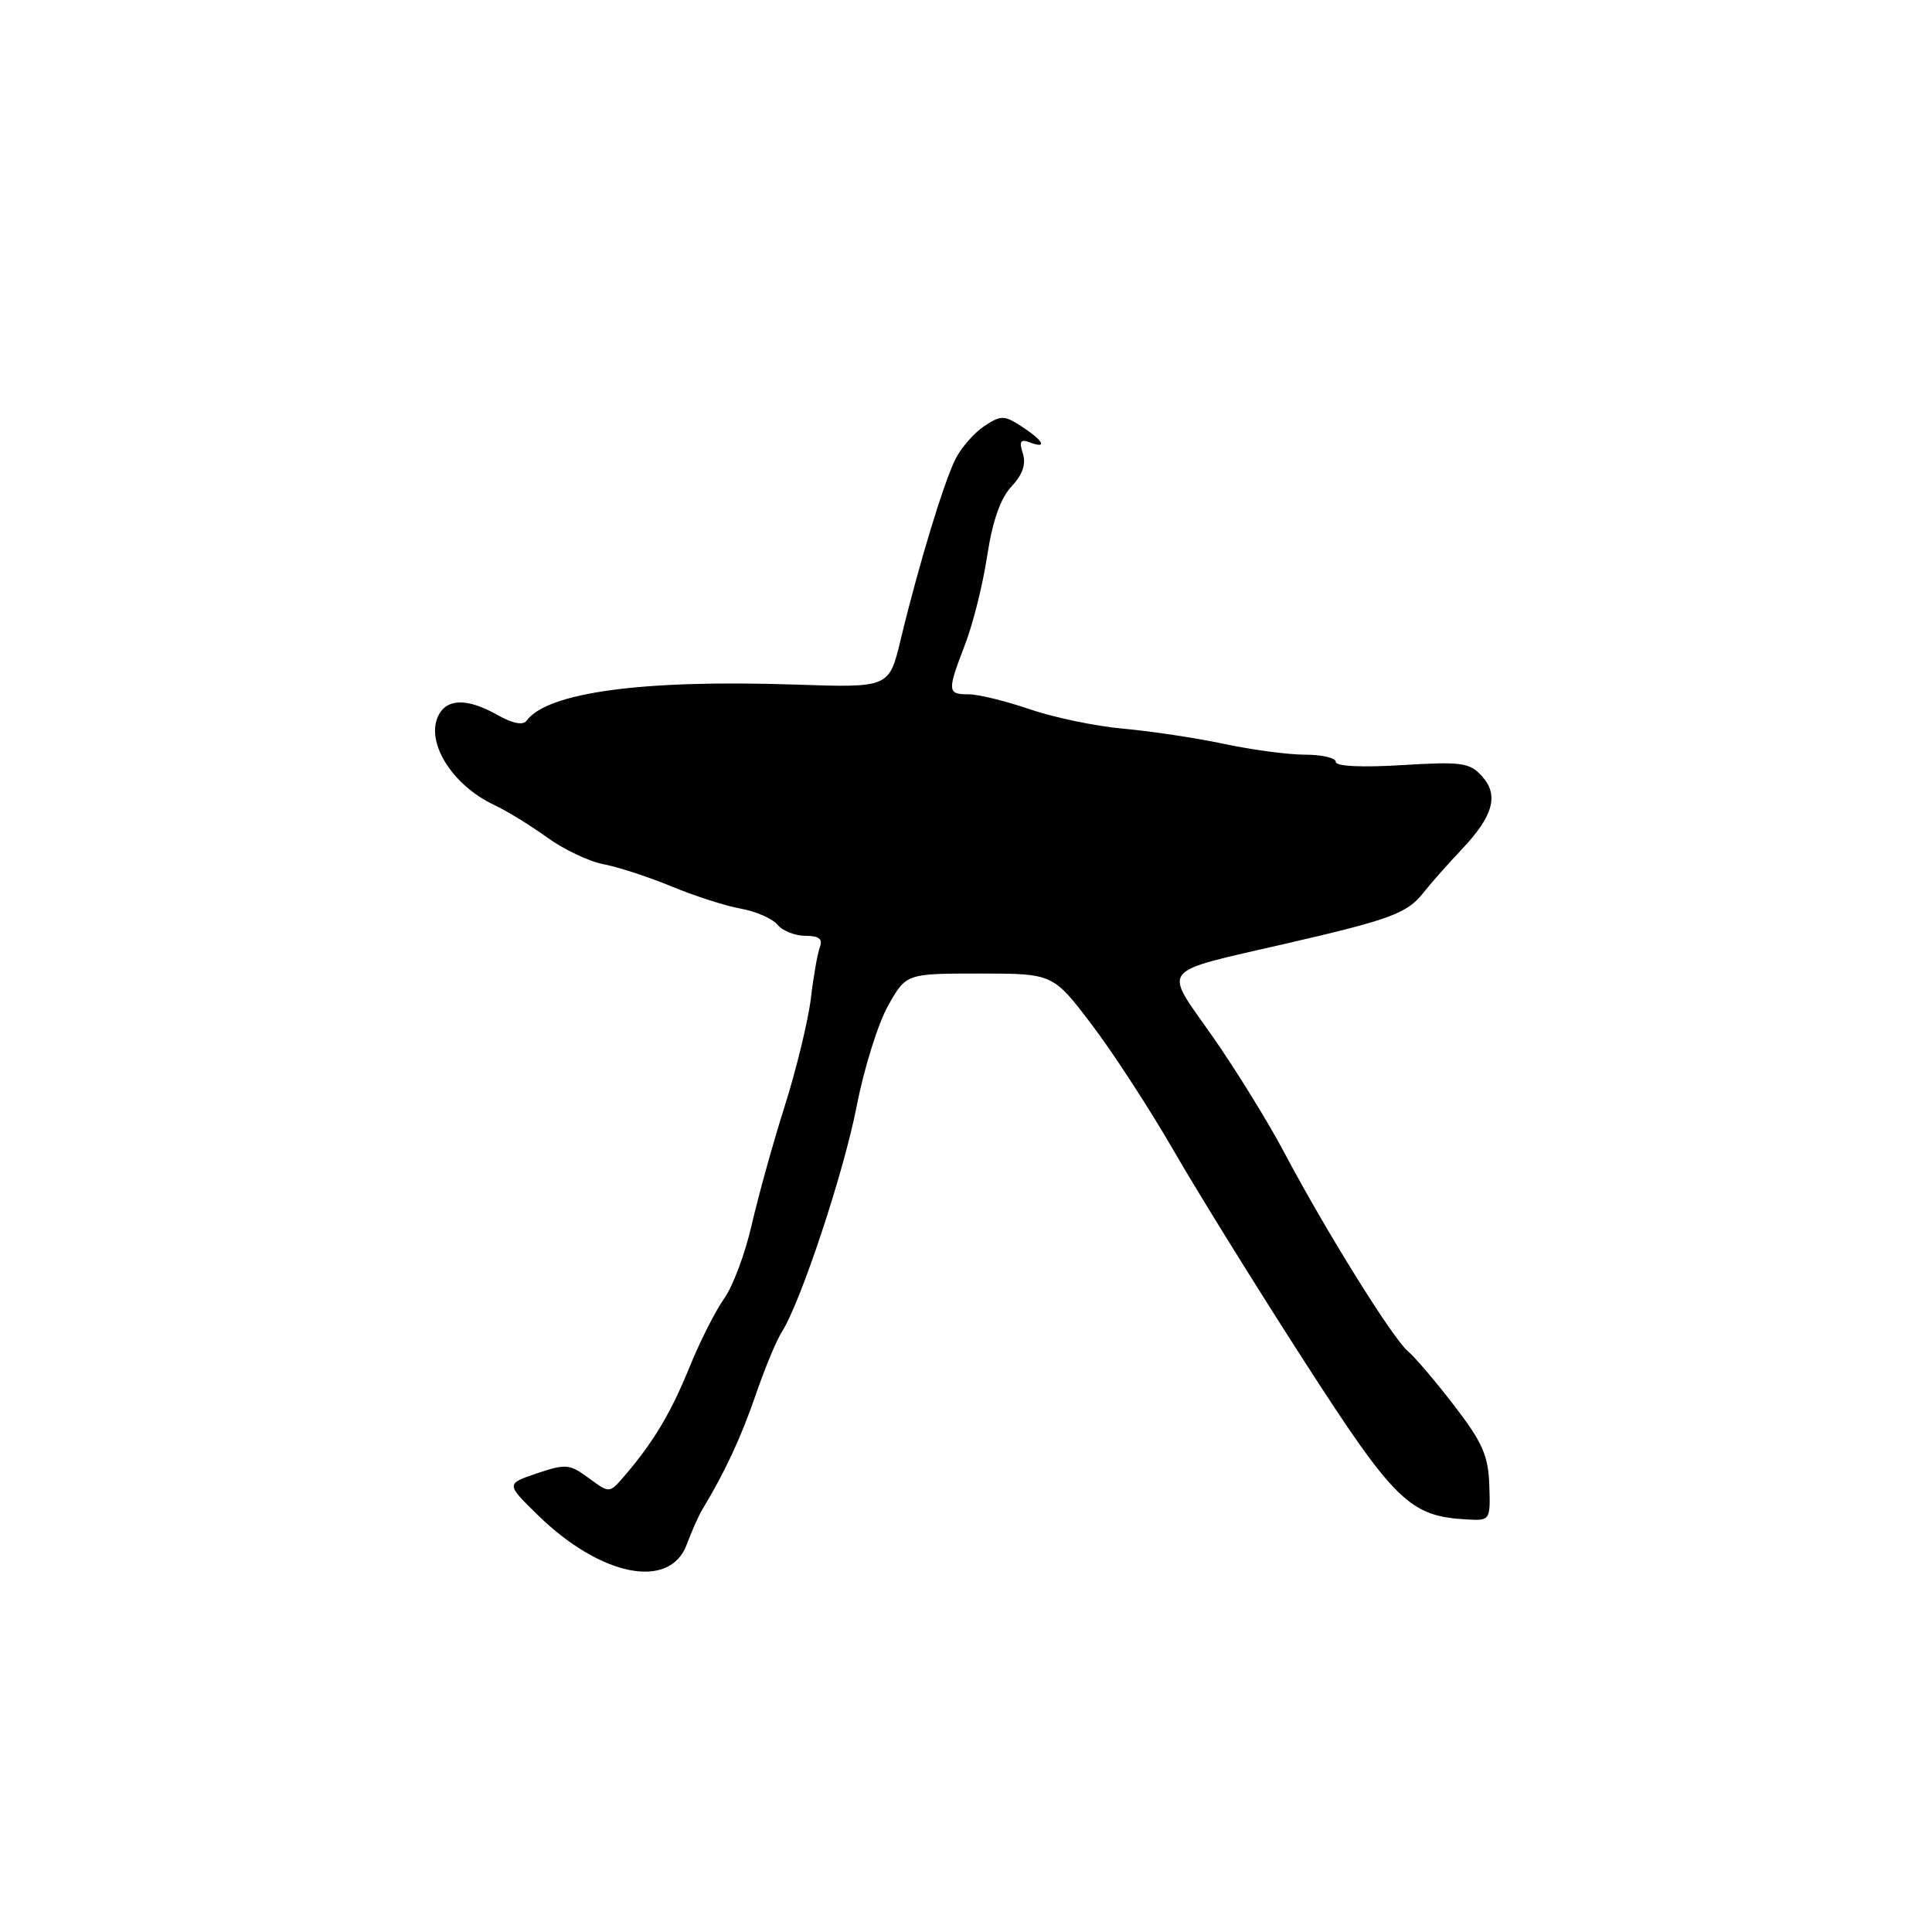 <?xml version="1.0" encoding="UTF-8" standalone="no"?>
<!DOCTYPE svg PUBLIC "-//W3C//DTD SVG 1.1//EN" "http://www.w3.org/Graphics/SVG/1.1/DTD/svg11.dtd" >
<svg xmlns="http://www.w3.org/2000/svg" xmlns:xlink="http://www.w3.org/1999/xlink" version="1.1" viewBox="0 0 256 256">
 <g >
 <path fill="currentColor"
d=" M 91.00 204.65 C 91.64 202.92 92.57 200.82 93.07 200.00 C 96.03 195.12 98.18 190.49 100.12 184.87 C 101.32 181.36 102.88 177.60 103.59 176.50 C 106.11 172.55 111.82 155.32 113.53 146.50 C 114.49 141.55 116.36 135.59 117.68 133.25 C 120.08 129.00 120.08 129.00 129.80 129.00 C 139.52 129.00 139.52 129.00 144.65 135.75 C 147.47 139.46 152.35 146.97 155.50 152.43 C 158.64 157.88 166.39 170.39 172.72 180.21 C 184.88 199.09 186.79 200.94 194.50 201.34 C 197.45 201.50 197.50 201.42 197.34 196.79 C 197.21 192.88 196.43 191.11 192.69 186.25 C 190.22 183.04 187.46 179.80 186.57 179.06 C 184.57 177.40 175.74 163.22 170.26 152.88 C 168.05 148.69 163.69 141.64 160.59 137.22 C 154.11 127.97 153.30 128.98 170.50 125.01 C 184.15 121.87 186.44 121.02 188.55 118.36 C 189.62 117.01 191.91 114.42 193.64 112.60 C 197.87 108.14 198.65 105.37 196.37 102.85 C 194.73 101.05 193.68 100.90 185.78 101.38 C 180.47 101.71 177.00 101.54 177.00 100.96 C 177.00 100.43 175.18 100.00 172.95 100.00 C 170.72 100.00 165.88 99.36 162.20 98.57 C 158.51 97.79 152.51 96.88 148.86 96.56 C 145.20 96.23 139.62 95.07 136.45 93.98 C 133.28 92.89 129.63 92.00 128.34 92.00 C 125.51 92.00 125.49 91.60 127.88 85.38 C 128.92 82.70 130.24 77.41 130.81 73.64 C 131.51 69.04 132.57 66.02 134.02 64.47 C 135.50 62.90 135.98 61.51 135.53 60.09 C 135.02 58.48 135.22 58.15 136.43 58.61 C 138.84 59.53 138.30 58.42 135.43 56.55 C 133.08 55.00 132.66 55.00 130.45 56.44 C 129.13 57.31 127.41 59.25 126.64 60.76 C 125.10 63.76 121.71 74.91 119.33 84.81 C 117.81 91.13 117.81 91.13 105.32 90.71 C 85.16 90.03 72.52 91.74 69.77 95.50 C 69.30 96.14 67.91 95.86 65.94 94.75 C 62.06 92.56 59.37 92.52 58.18 94.64 C 56.23 98.13 59.80 103.99 65.50 106.67 C 67.15 107.44 70.30 109.38 72.50 110.97 C 74.70 112.56 78.07 114.16 80.00 114.52 C 81.92 114.89 85.97 116.21 89.00 117.46 C 92.02 118.72 96.14 120.04 98.15 120.40 C 100.16 120.76 102.35 121.72 103.02 122.53 C 103.69 123.34 105.36 124.00 106.73 124.00 C 108.52 124.00 109.05 124.42 108.64 125.49 C 108.33 126.31 107.79 129.34 107.45 132.24 C 107.11 135.13 105.56 141.55 104.00 146.50 C 102.43 151.45 100.46 158.57 99.60 162.31 C 98.75 166.06 97.11 170.45 95.95 172.07 C 94.80 173.69 92.71 177.82 91.32 181.26 C 88.85 187.32 86.53 191.18 82.64 195.69 C 80.75 197.87 80.75 197.87 78.01 195.85 C 75.49 193.99 74.96 193.94 71.16 195.22 C 67.03 196.62 67.03 196.62 71.27 200.76 C 79.61 208.91 88.76 210.72 91.00 204.65 Z "/>
</g>
</svg>